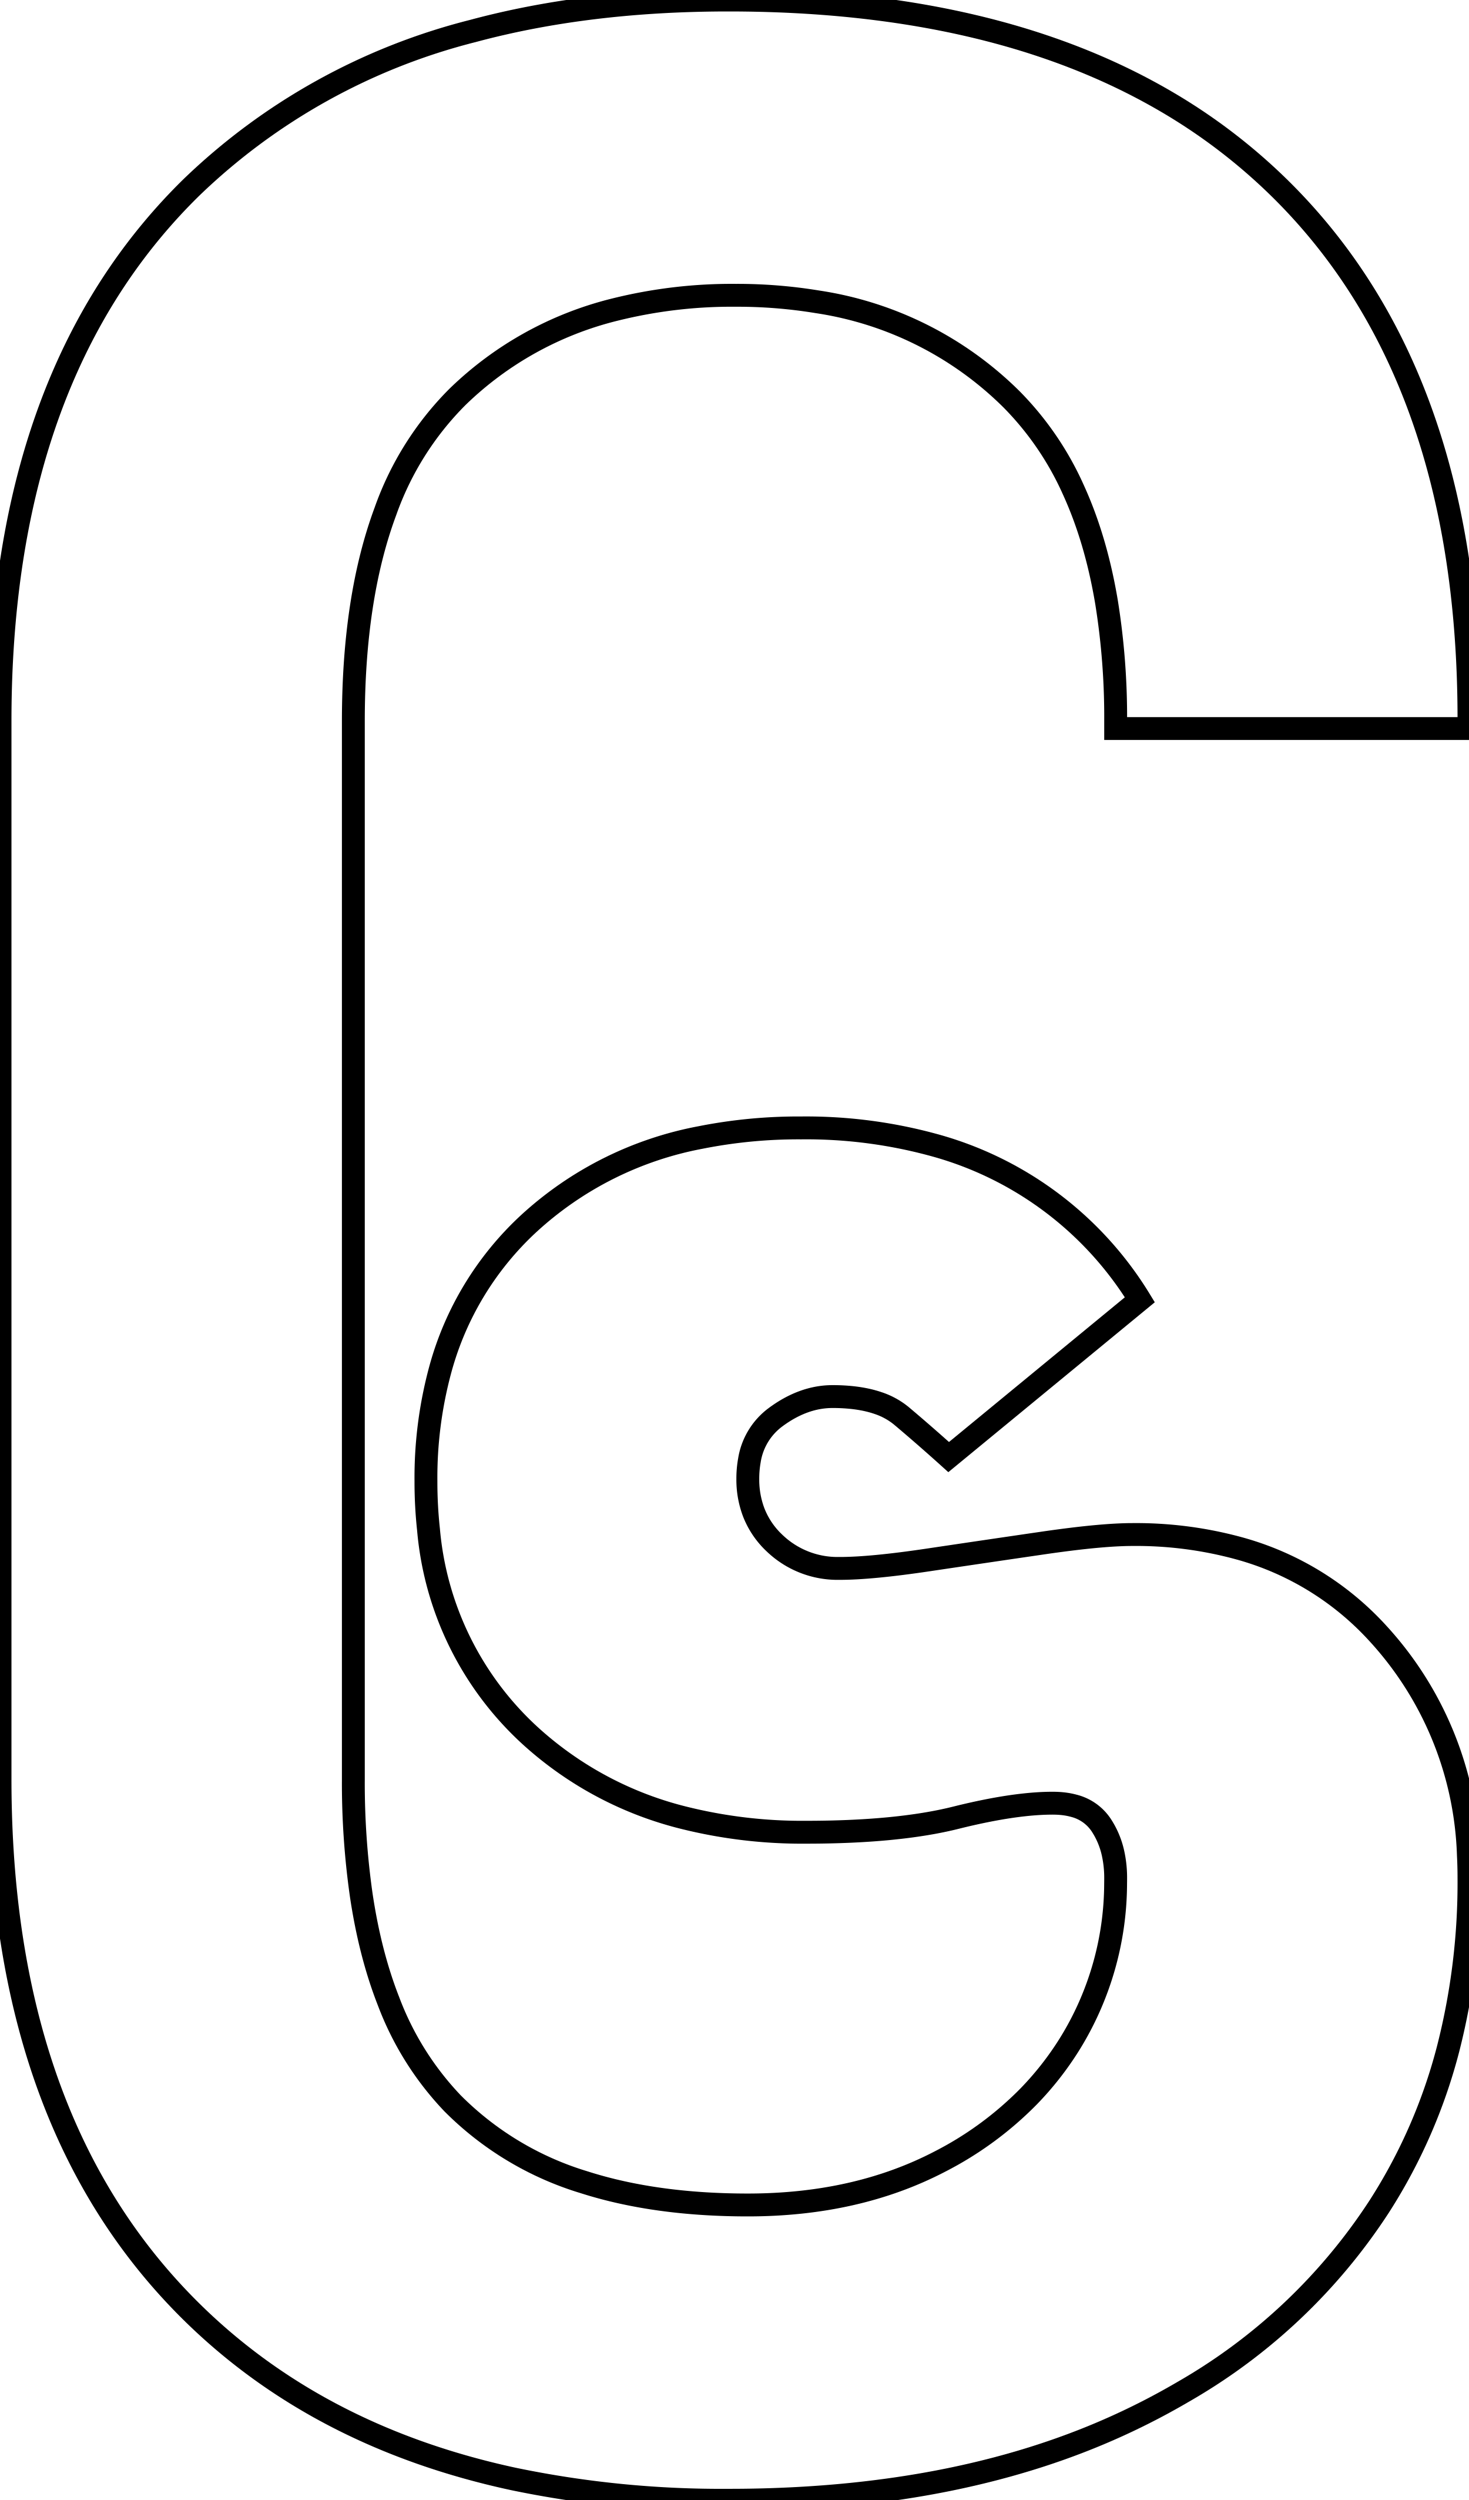 <svg width="60.702" height="103.302" viewBox="0 0 60.702 103.302" xmlns="http://www.w3.org/2000/svg"><g id="svgGroup" stroke-linecap="round" fill-rule="nonzero" font-size="9pt" stroke="#000" stroke-width="0.25mm" fill="none" style="stroke:#000;stroke-width:0.25mm;fill:none"><path d="M 0.001 73.501 L 0.001 29.801 Q 0.001 18.522 4.916 11.318 A 23.676 23.676 0 0 1 7.901 7.751 A 25.862 25.862 0 0 1 19.533 1.282 Q 24.288 0.001 30.101 0.001 Q 40.994 0.001 48.149 4.172 A 23.826 23.826 0 0 1 52.801 7.701 Q 60.2 14.912 60.669 27.912 A 49.553 49.553 0 0 1 60.701 29.701 L 60.701 30.101 L 46.101 30.101 L 46.101 29.801 A 29.866 29.866 0 0 0 45.725 24.886 Q 45.291 22.294 44.358 20.247 A 12.657 12.657 0 0 0 41.801 16.501 A 14.413 14.413 0 0 0 33.776 12.47 A 20.364 20.364 0 0 0 30.401 12.201 A 19.978 19.978 0 0 0 25.415 12.79 A 14.202 14.202 0 0 0 18.901 16.401 A 12.647 12.647 0 0 0 15.924 21.133 Q 14.601 24.698 14.601 29.801 L 14.601 73.501 A 32.746 32.746 0 0 0 14.925 78.281 Q 15.288 80.731 16.056 82.688 A 12.46 12.46 0 0 0 18.701 86.901 A 12.957 12.957 0 0 0 24.138 90.163 Q 27.073 91.101 30.901 91.101 Q 35.401 91.101 38.851 89.301 A 14.221 14.221 0 0 0 42.519 86.603 A 12.82 12.82 0 0 0 44.201 84.451 A 12.641 12.641 0 0 0 46.099 77.838 A 15.06 15.06 0 0 0 46.101 77.601 A 4.691 4.691 0 0 0 45.994 76.575 A 3.456 3.456 0 0 0 45.501 75.401 A 1.919 1.919 0 0 0 44.369 74.607 Q 44.031 74.514 43.62 74.503 A 4.199 4.199 0 0 0 43.501 74.501 Q 42.414 74.501 40.957 74.778 A 26.234 26.234 0 0 0 39.501 75.101 Q 37.101 75.701 33.301 75.701 A 20.202 20.202 0 0 1 28.26 75.104 A 14.652 14.652 0 0 1 21.951 71.751 A 13.064 13.064 0 0 1 17.707 63.199 A 18.288 18.288 0 0 1 17.601 61.201 A 17.091 17.091 0 0 1 18.199 56.563 A 12.763 12.763 0 0 1 21.851 50.551 A 14.42 14.42 0 0 1 28.947 46.997 A 20.78 20.78 0 0 1 33.101 46.601 A 19.991 19.991 0 0 1 38.797 47.366 A 14.414 14.414 0 0 1 47.101 53.701 L 39.201 60.201 A 81.068 81.068 0 0 0 37.729 58.907 A 71.849 71.849 0 0 0 37.251 58.501 A 2.995 2.995 0 0 0 36.28 57.968 Q 35.841 57.818 35.301 57.752 A 7.454 7.454 0 0 0 34.401 57.701 Q 33.201 57.701 32.051 58.551 A 2.751 2.751 0 0 0 30.965 60.348 A 4.24 4.24 0 0 0 30.901 61.101 A 3.815 3.815 0 0 0 31.143 62.48 A 3.459 3.459 0 0 0 32.001 63.751 A 3.753 3.753 0 0 0 34.651 64.801 A 4.84 4.84 0 0 0 34.701 64.801 Q 36.001 64.801 38.351 64.451 Q 40.701 64.101 43.101 63.751 A 52.265 52.265 0 0 1 44.232 63.598 Q 45.453 63.447 46.31 63.412 A 11.971 11.971 0 0 1 46.801 63.401 A 16.139 16.139 0 0 1 51.228 63.978 A 12.083 12.083 0 0 1 56.951 67.501 A 14.208 14.208 0 0 1 60.677 76.652 A 18.499 18.499 0 0 1 60.701 77.601 A 27.706 27.706 0 0 1 59.833 84.676 A 22.44 22.44 0 0 1 57.001 91.151 A 23.734 23.734 0 0 1 48.909 98.811 A 29.458 29.458 0 0 1 46.451 100.101 Q 39.827 103.196 30.724 103.298 A 55.631 55.631 0 0 1 30.101 103.301 A 42.153 42.153 0 0 1 21.216 102.421 Q 13.147 100.681 7.901 95.501 Q 0.387 88.082 0.02 74.873 A 49.396 49.396 0 0 1 0.001 73.501 Z" vector-effect="non-scaling-stroke"/></g></svg>